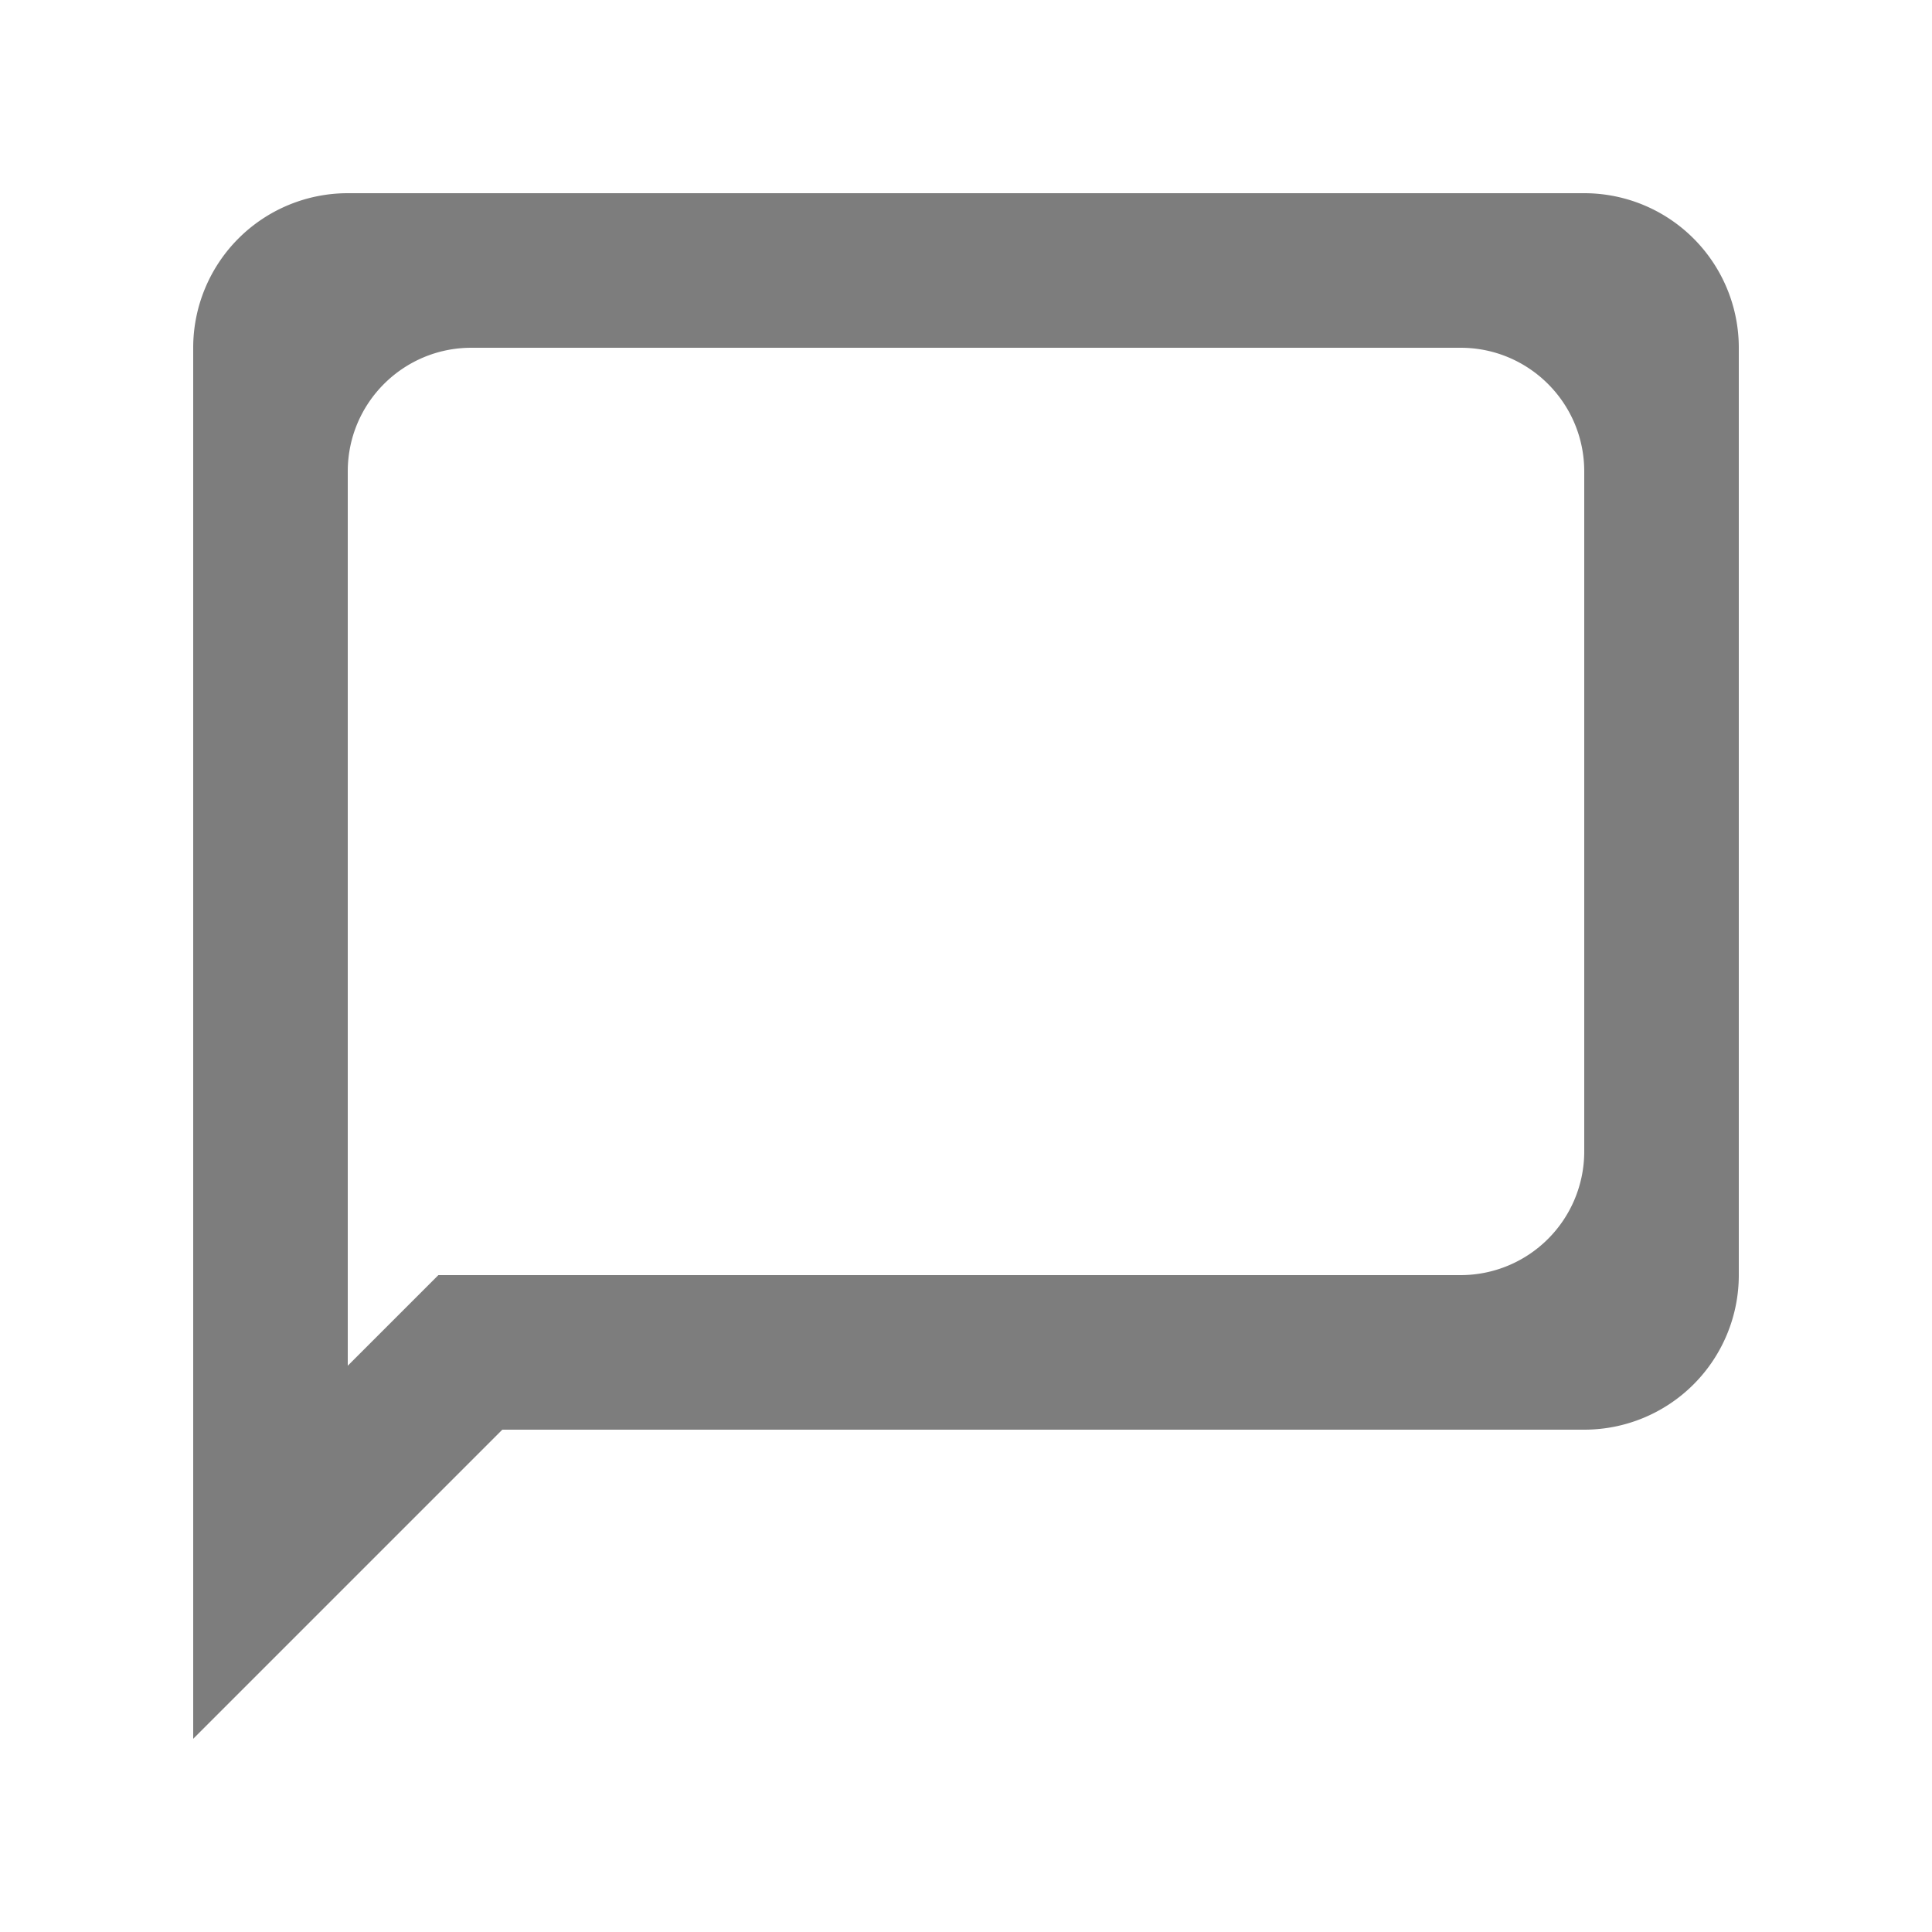 <svg xmlns="http://www.w3.org/2000/svg" width="20" height="20">
	<path d="M3.6 2A1.6 1.6 0 0 0 2 3.6V18l3.2-3.2h11.2a1.6 1.6 0 0 0 1.6-1.6V3.6A1.6 1.6 0 0 0 16.4 2Zm1.28 1.6h10.24c.707 0 1.28.573 1.28 1.28v7.04a1.28 1.28 0 0 1-1.28 1.28H4.538l-.938.938V4.88c0-.707.573-1.28 1.28-1.28Z" opacity=".51"/>
</svg>
